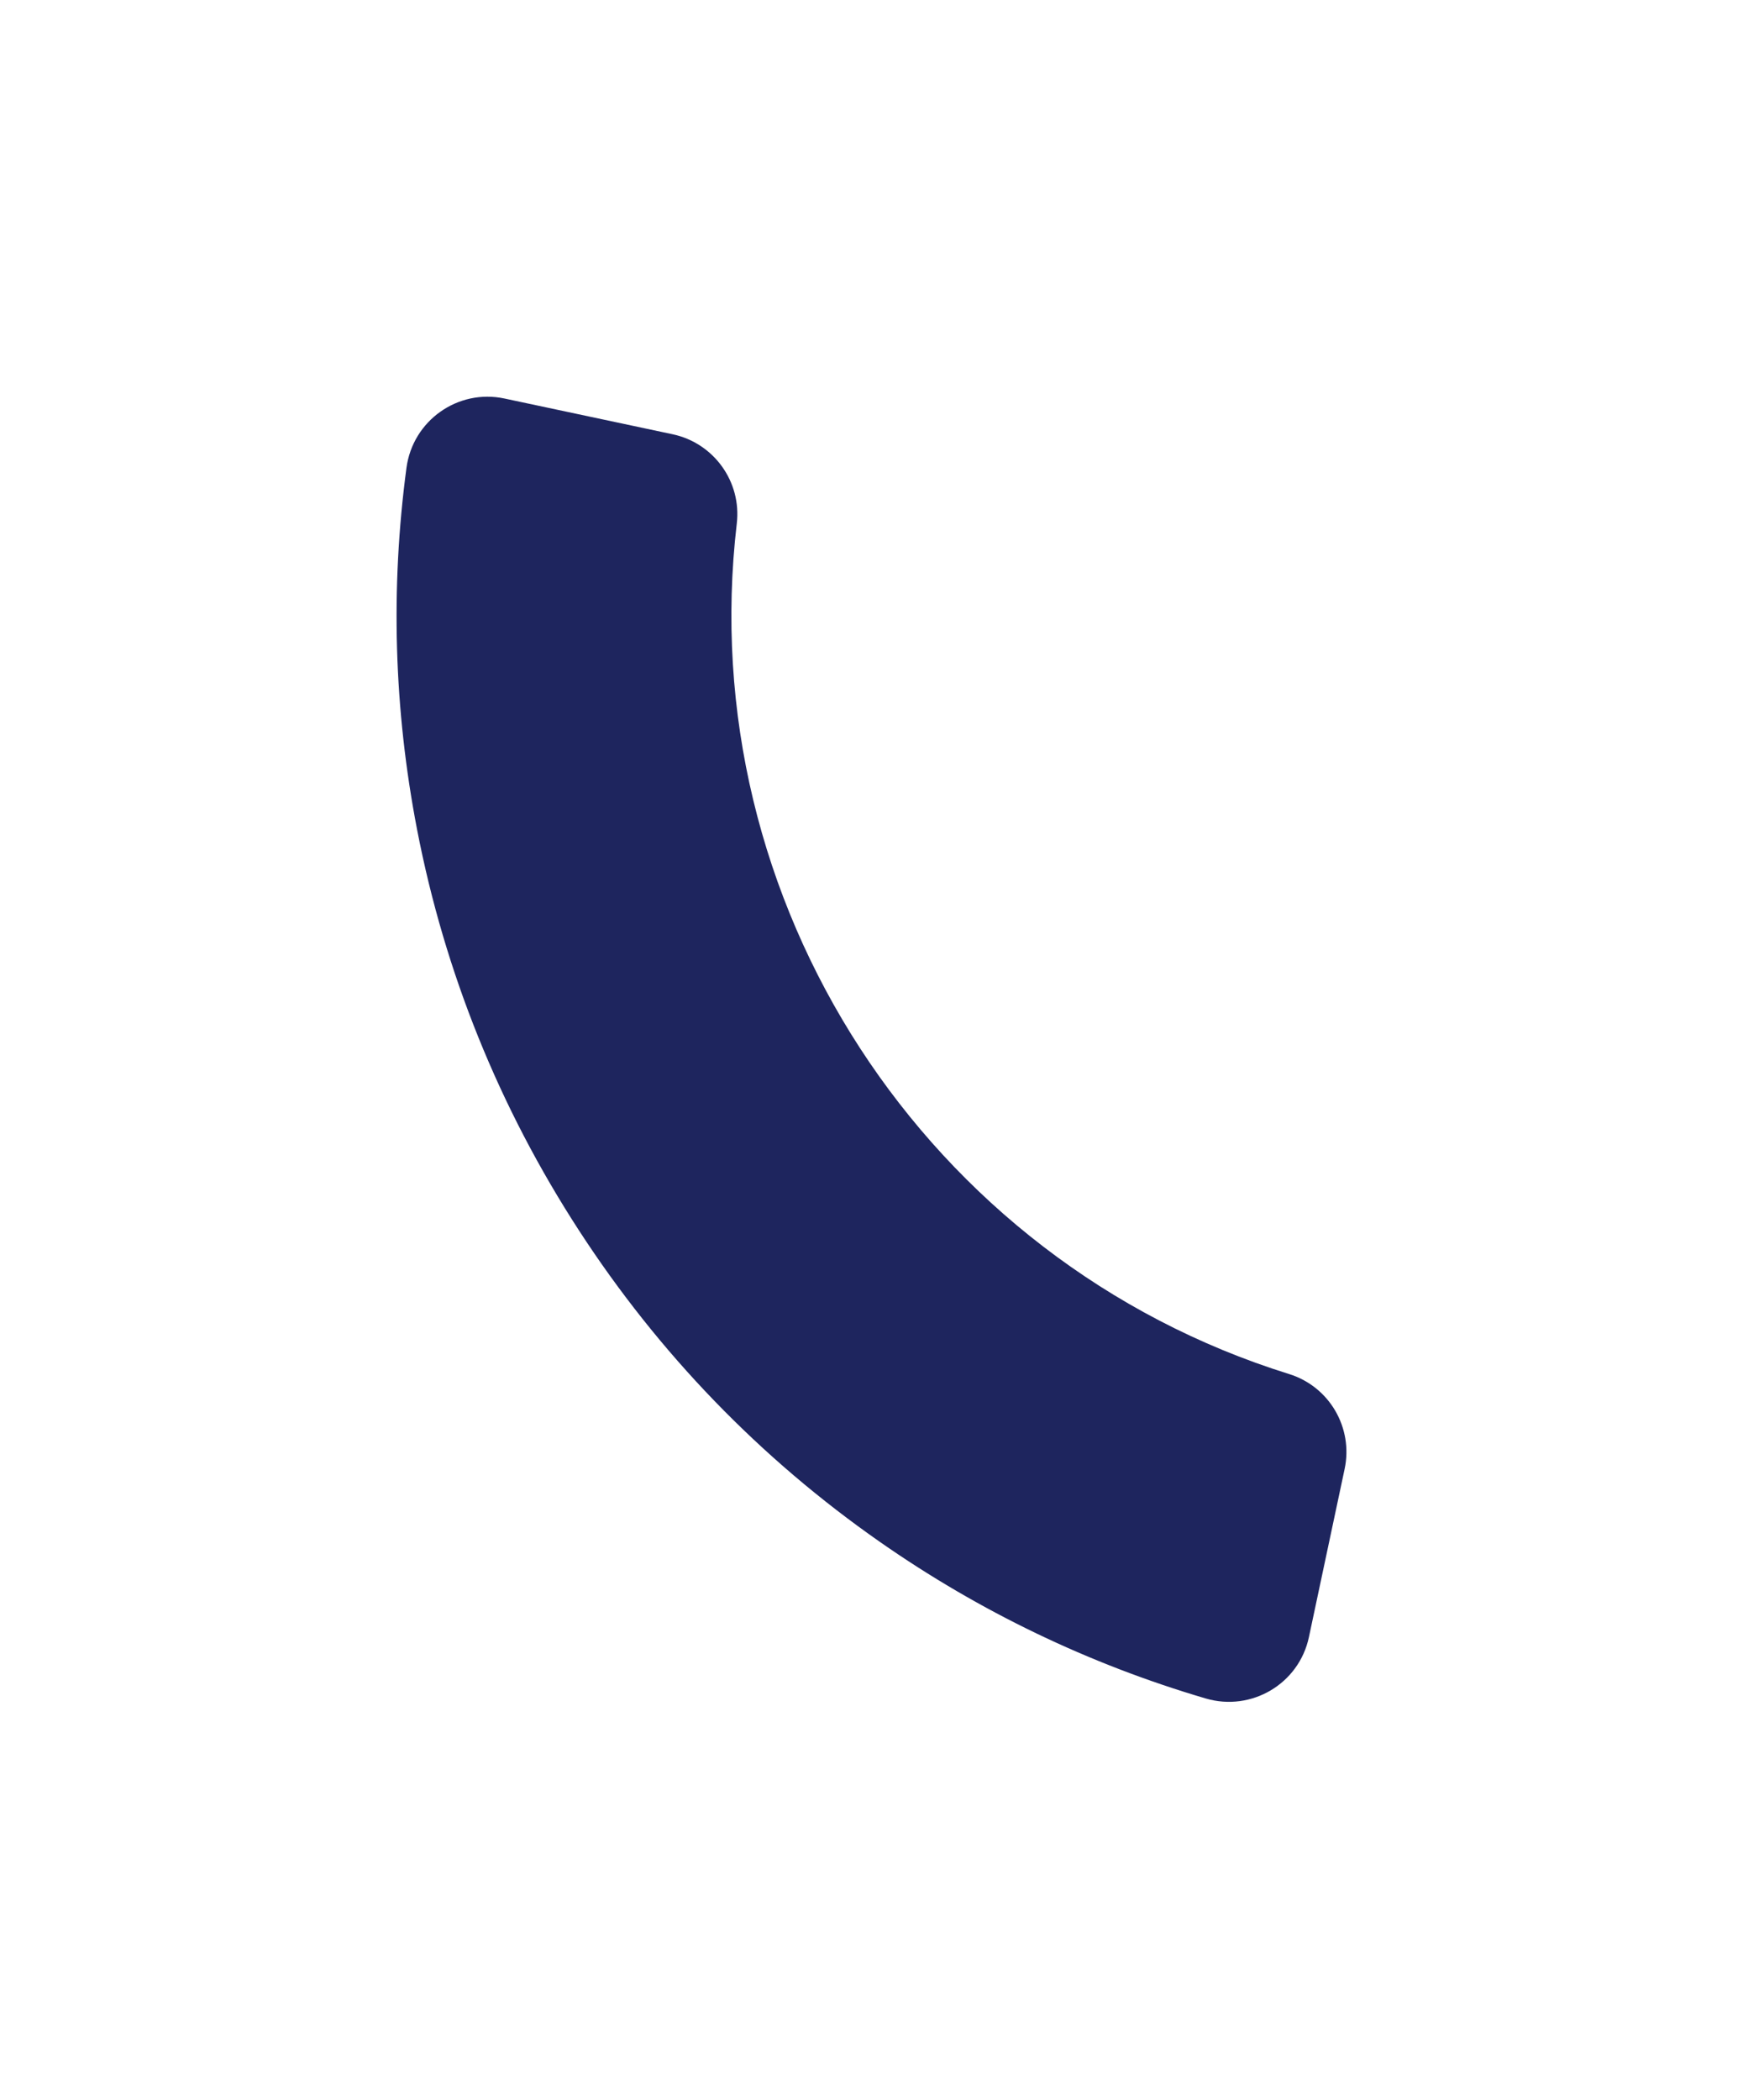 <svg width="308" height="371" viewBox="0 0 308 371" fill="none" xmlns="http://www.w3.org/2000/svg">
<g filter="url(#filter0_f_1006_2865)">
<path d="M130.195 92.487C122.356 159.287 163.564 222.716 227.802 242.722C234.91 244.936 239.154 252.206 237.605 259.488L231.293 289.198C229.54 297.437 221.139 302.404 213.053 300.026C192.441 293.96 173.125 284.687 155.468 272.359C134.314 257.59 116.435 239.094 102.326 217.379C88.216 195.663 78.583 171.812 73.691 146.489C69.608 125.348 68.983 103.942 71.824 82.65C72.939 74.3 80.896 68.646 89.139 70.395L118.859 76.711C126.144 78.261 131.064 85.096 130.195 92.487Z" fill="#1E255E"/>
</g>
<defs>
<filter id="filter0_f_1006_2865" x="0" y="0" width="308" height="370.699" filterUnits="userSpaceOnUse" color-interpolation-filters="sRGB">
<feFlood flood-opacity="0" result="BackgroundImageFix"/>
<feBlend mode="normal" in="SourceGraphic" in2="BackgroundImageFix" result="shape"/>
<feGaussianBlur stdDeviation="35" result="effect1_foregroundBlur_1006_2865"/>
</filter>
</defs>
</svg>
